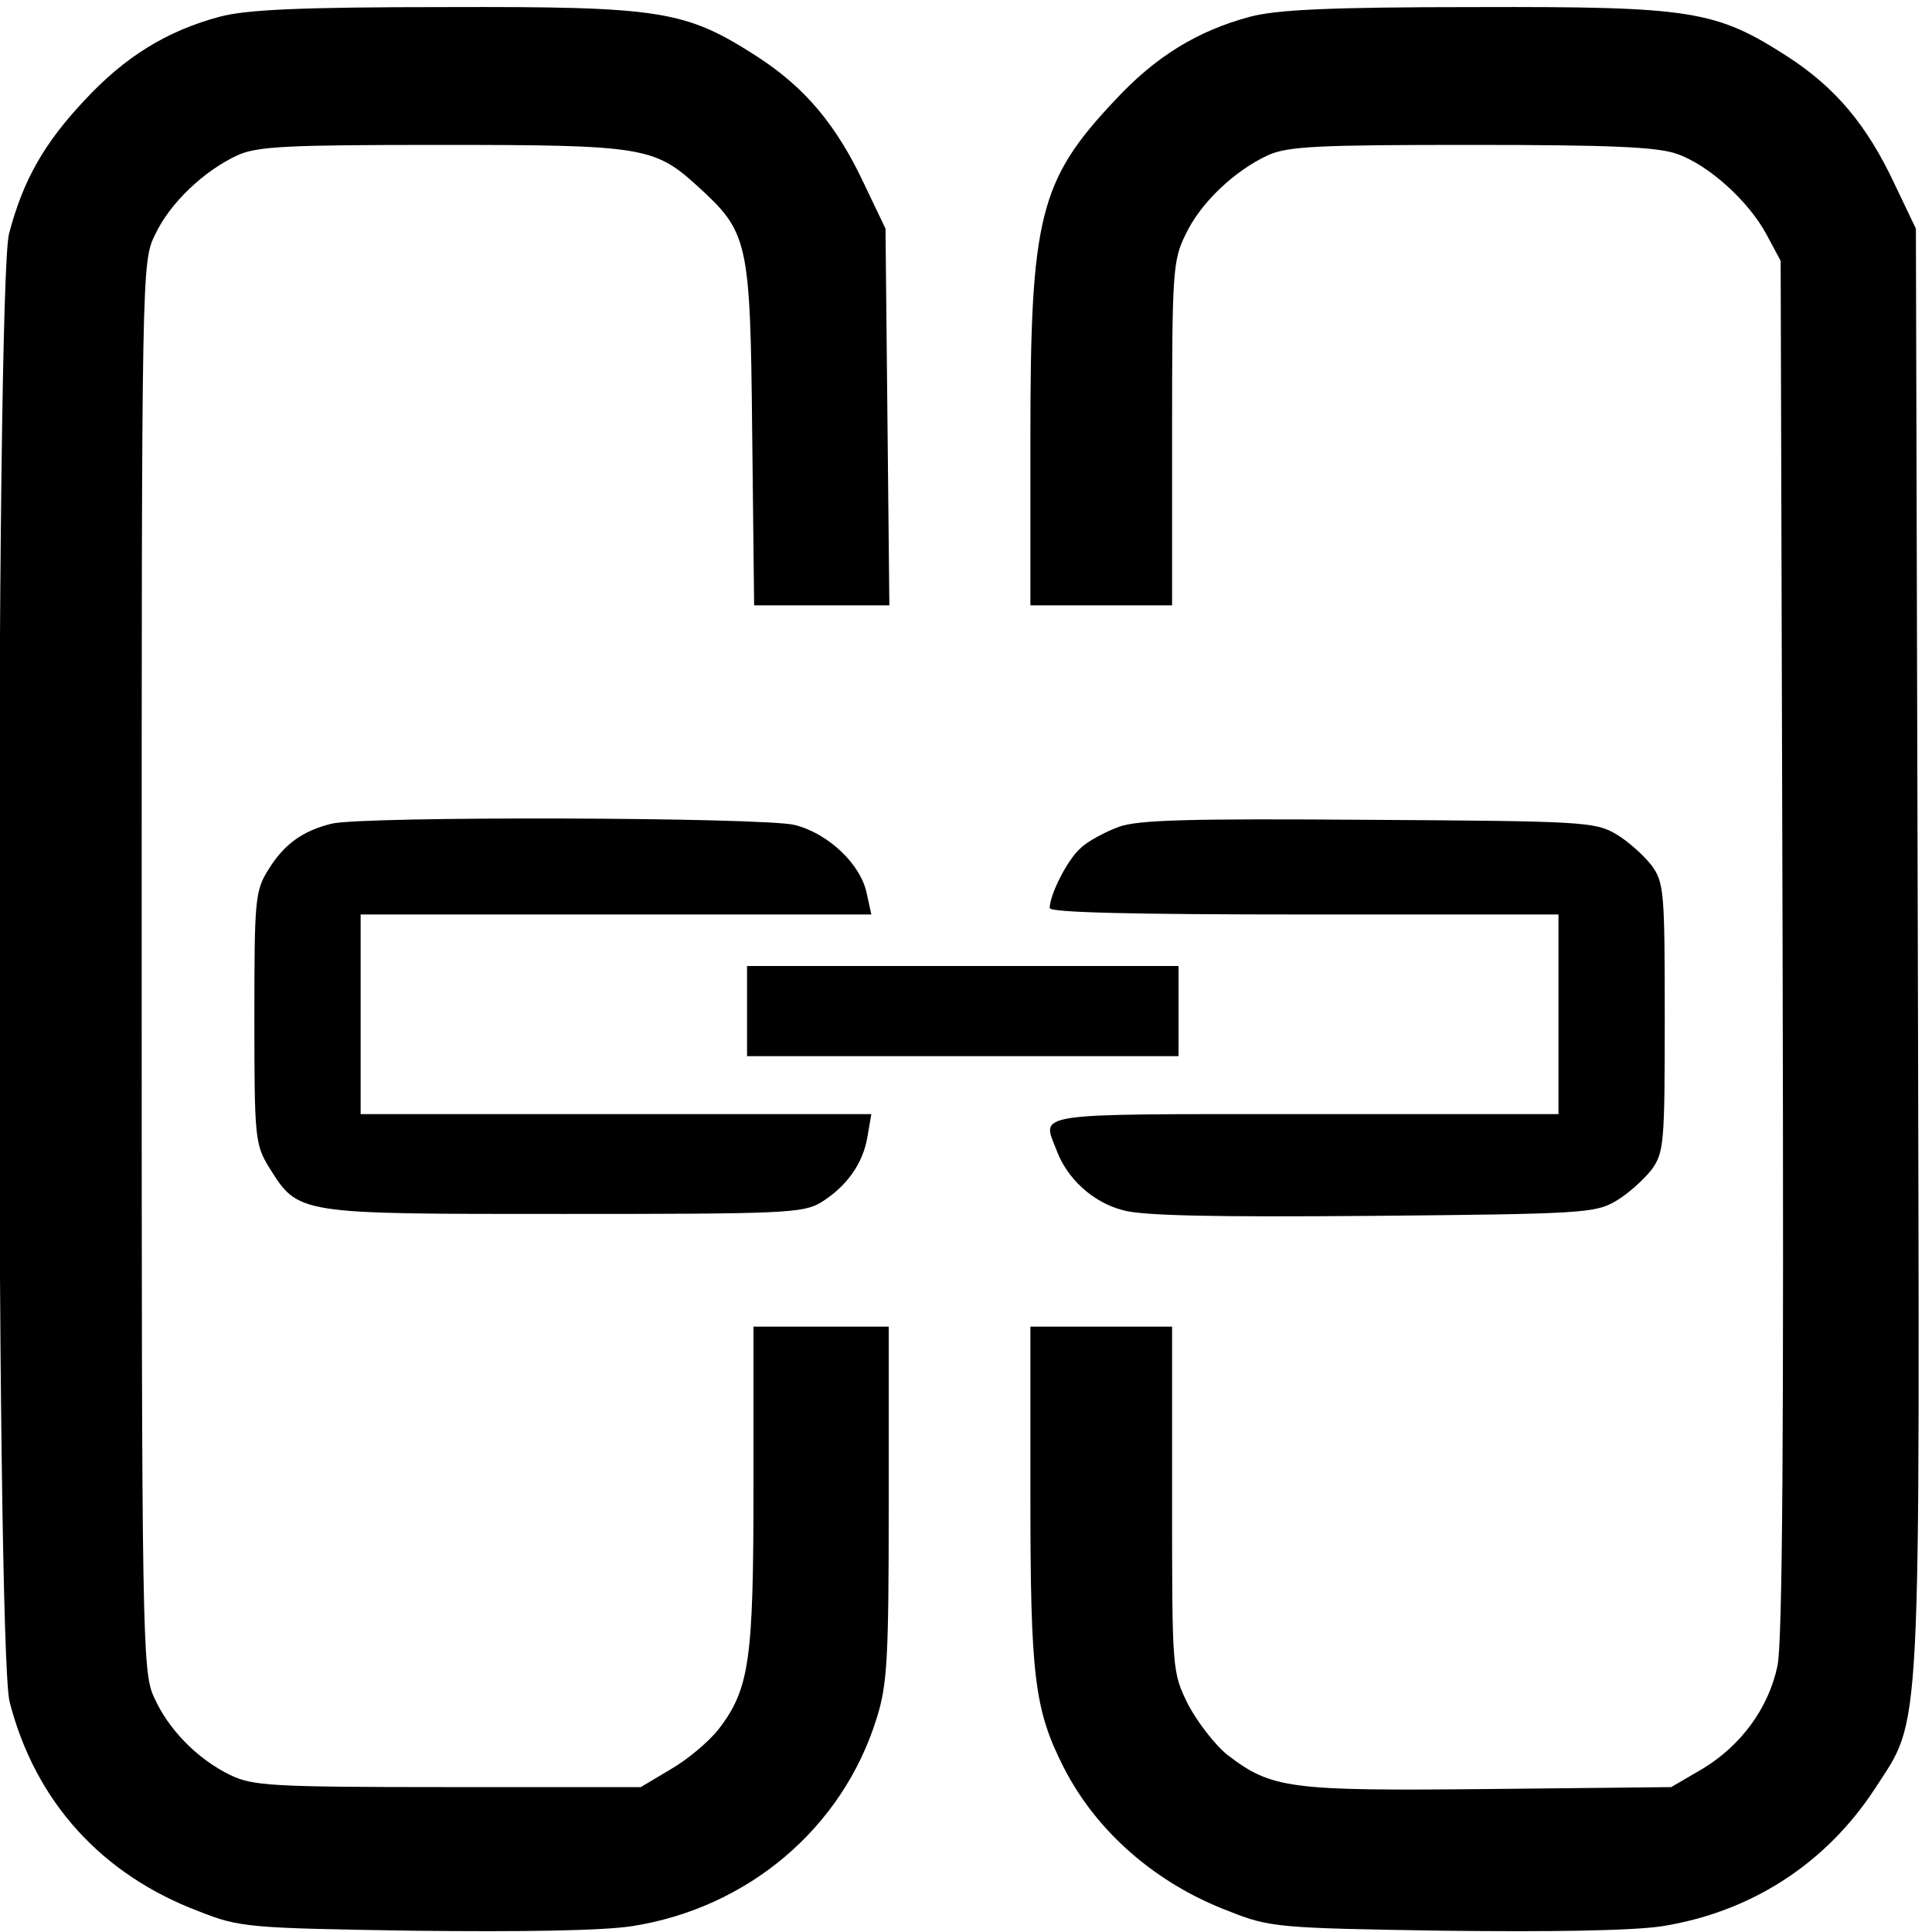 <!DOCTYPE svg PUBLIC "-//W3C//DTD SVG 20010904//EN" "http://www.w3.org/TR/2001/REC-SVG-20010904/DTD/svg10.dtd">
<svg xmlns="http://www.w3.org/2000/svg" version="1.0" width="300pt" height="300pt" viewBox="0 0 300 300" preserveAspectRatio="xMidYMid meet">
<g transform="translate(0,300) scale(0.1,-0.1)" stroke="none">
<path d="M341 2974 c-82 -22 -147 -62 -210 -130 -62 -66 -95 -123 -117 -207 -21 -81 -21 -2197 1 -2280 40 -155 143 -268 294 -325 63 -25 77 -26 332 -30 169 -2 294 0 340 7 180 28 327 152 380 322 17 53 19 94 19 335 l0 274 -105 0 -105 0 0 -248 c0 -270 -6 -314 -54 -377 -15 -19 -48 -47 -74 -62 l-47 -28 -300 0 c-275 0 -303 2 -338 19 -51 25 -96 71 -118 121 -18 38 -19 96 -19 1134 0 1086 0 1095 21 1137 23 49 76 99 128 123 31 14 79 16 316 16 311 0 331 -3 397 -63 80 -73 83 -83 86 -384 l3 -268 105 0 105 0 -3 293 -3 292 -33 69 c-43 92 -92 150 -166 198 -112 72 -148 78 -485 77 -225 0 -309 -4 -350 -15z"/>
<path d="M1941 2974 c-82 -22 -147 -62 -210 -130 -117 -124 -131 -181 -131 -521 l0 -263 110 0 110 0 0 267 c0 249 1 269 21 309 23 49 76 99 128 123 31 14 79 16 316 16 212 0 289 -3 319 -14 49 -17 111 -73 139 -125 l22 -41 3 -1065 c2 -756 0 -1080 -8 -1117 -14 -66 -57 -124 -117 -160 l-48 -28 -284 -3 c-308 -3 -336 0 -405 53 -19 15 -46 50 -61 78 -25 51 -25 52 -25 319 l0 268 -110 0 -110 0 0 -263 c0 -278 6 -331 51 -420 51 -101 144 -182 258 -225 63 -25 77 -26 332 -30 169 -2 294 0 340 7 138 22 254 97 330 213 74 115 70 50 67 1303 l-3 1120 -33 69 c-43 92 -92 150 -166 198 -112 72 -148 78 -485 77 -225 0 -309 -4 -350 -15z"/>
<path d="M515 1721 c-45 -11 -74 -32 -98 -71 -21 -33 -22 -47 -22 -230 0 -187 1 -197 23 -233 46 -73 42 -72 457 -72 341 0 372 1 400 18 40 25 65 60 72 102 l6 35 -397 0 -396 0 0 155 0 155 396 0 397 0 -7 32 c-9 46 -60 94 -112 107 -48 12 -669 14 -719 2z"/>
<path d="M1737 1716 c-21 -8 -48 -22 -59 -33 -20 -17 -48 -72 -48 -93 0 -7 130 -10 395 -10 l395 0 0 -155 0 -155 -395 0 c-431 0 -407 3 -384 -57 16 -43 56 -80 102 -92 29 -9 147 -11 387 -9 324 3 347 4 379 23 19 11 43 33 55 48 20 27 21 41 21 237 0 196 -1 210 -21 237 -12 15 -36 37 -55 48 -32 19 -54 20 -384 22 -278 2 -358 0 -388 -11z"/>
<path d="M1160 1430 l0 -70 335 0 335 0 0 70 0 70 -335 0 -335 0 0 -70z"/>
</g>
</svg>
